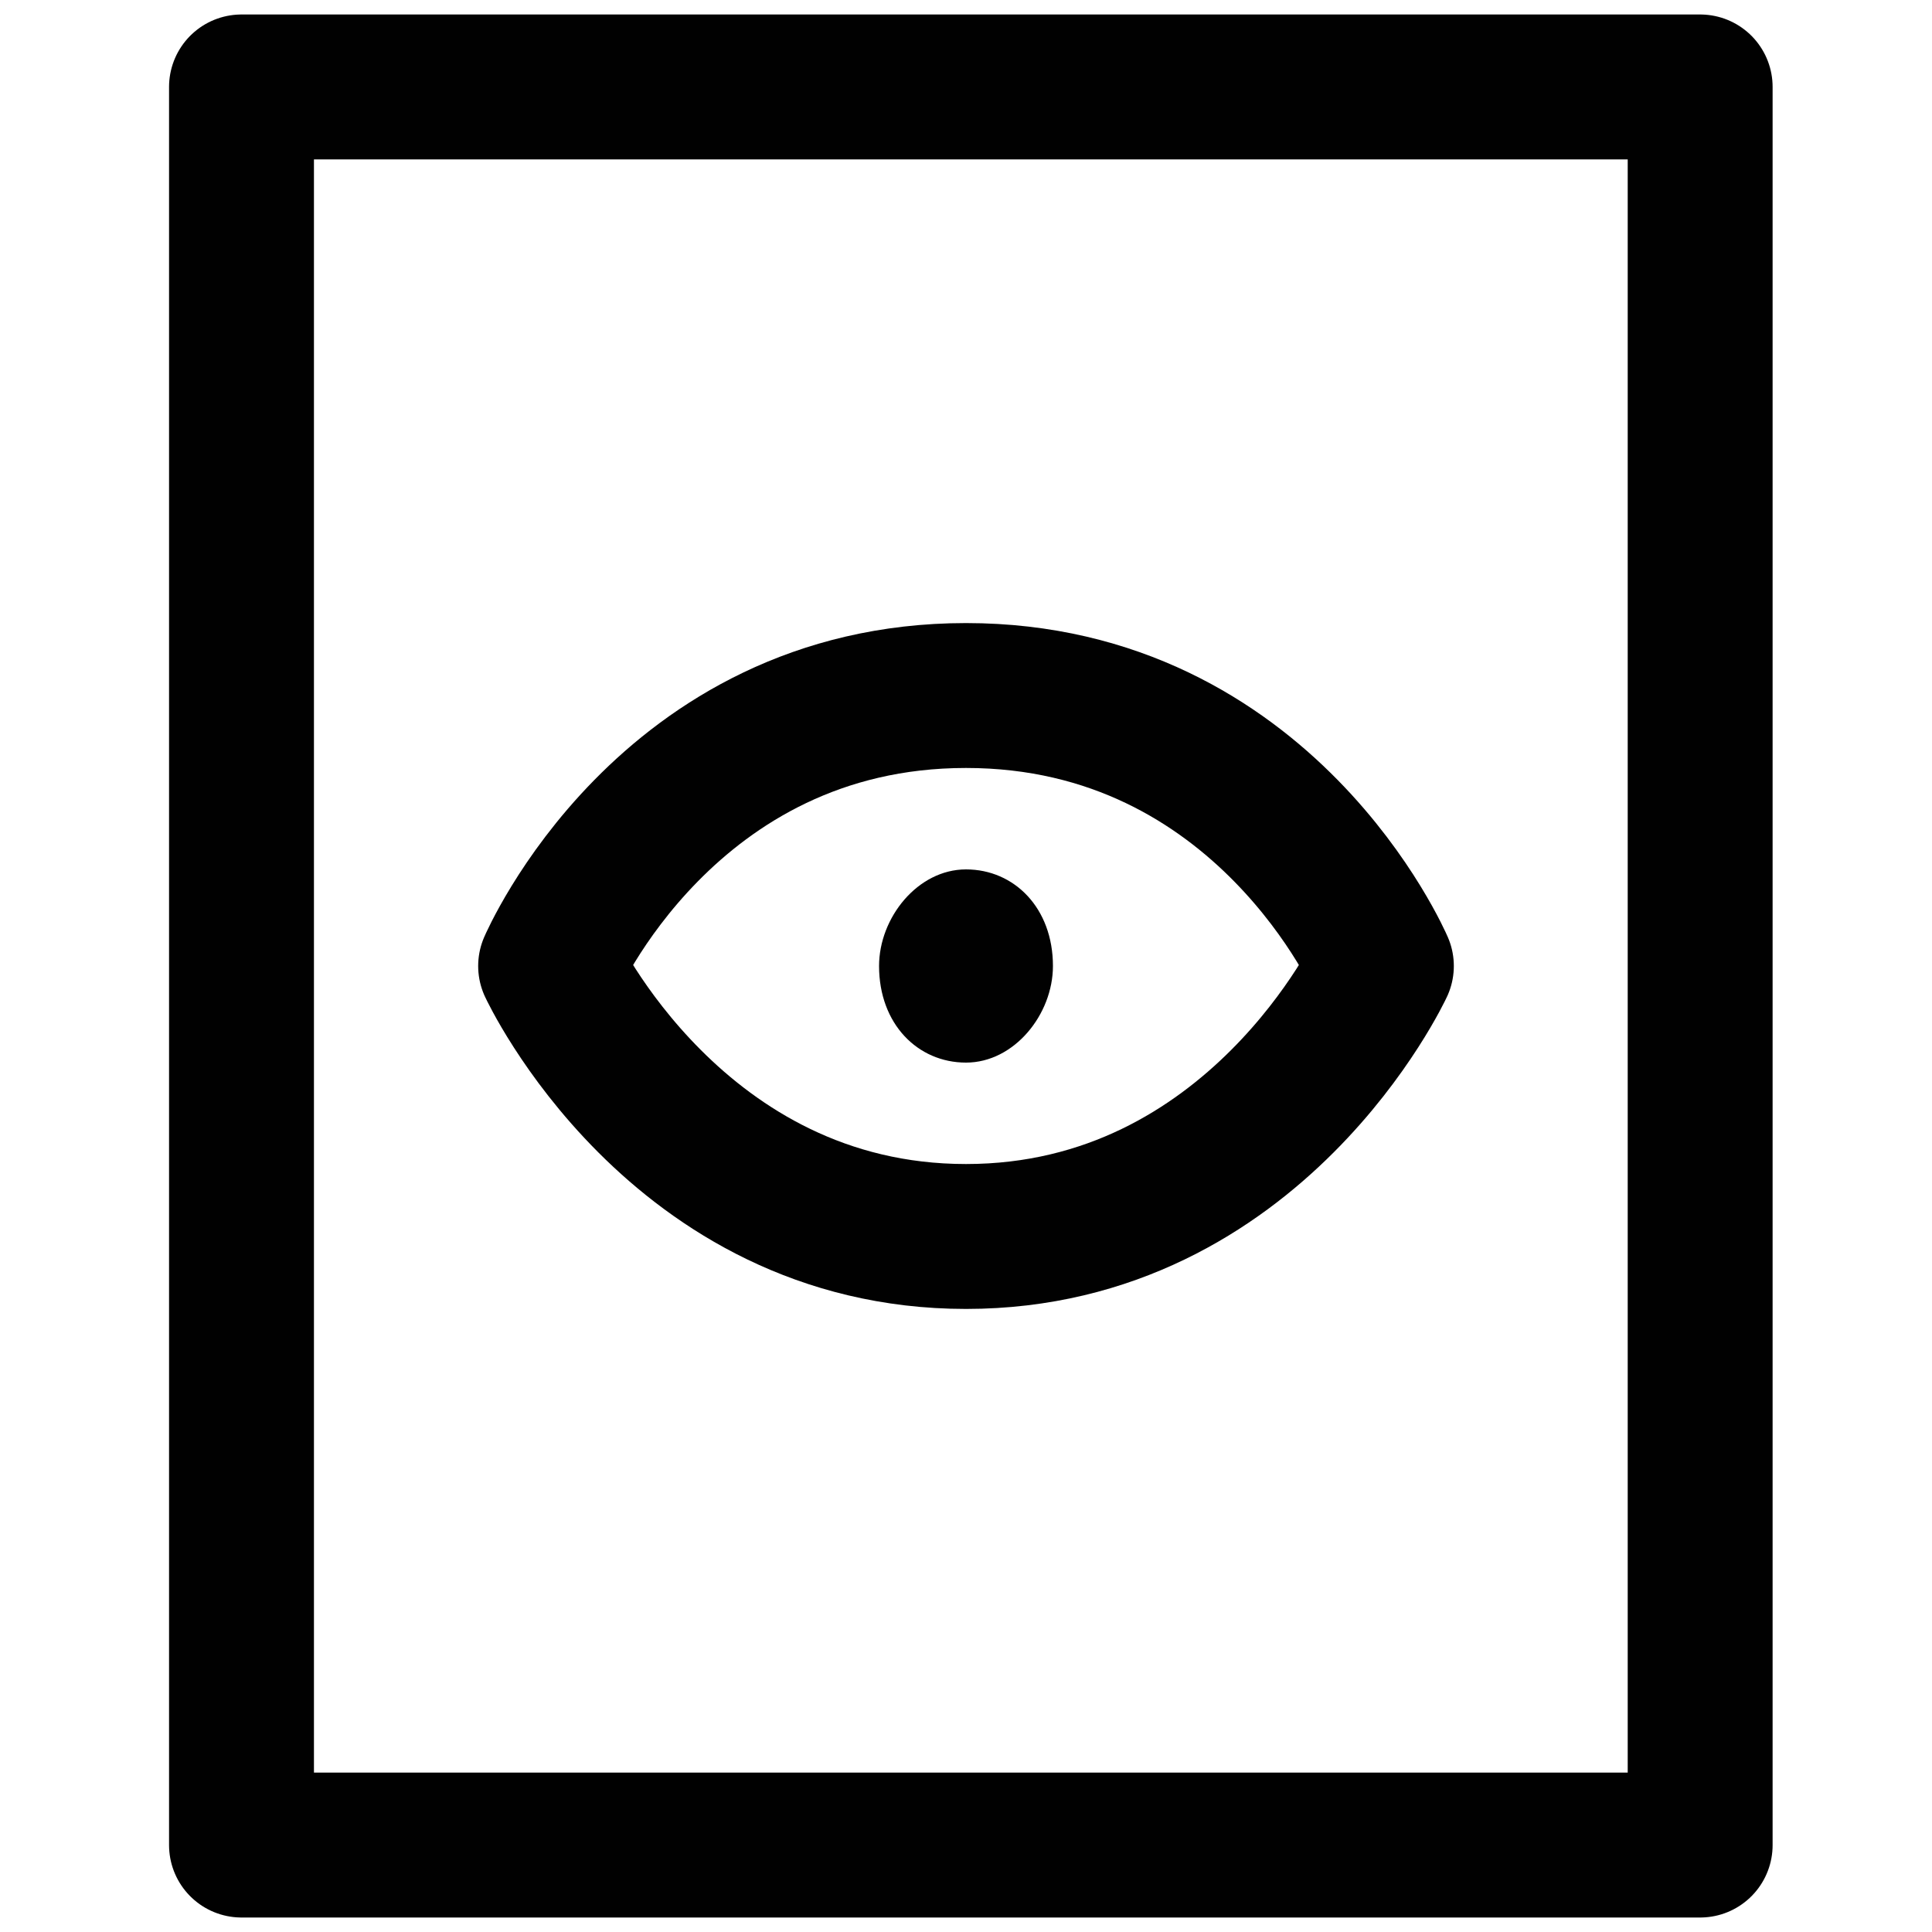 <?xml version="1.0" encoding="utf-8"?>
<!-- Generator: Adobe Illustrator 18.1.0, SVG Export Plug-In . SVG Version: 6.00 Build 0)  -->
<svg version="1.1" id="Layer_1" xmlns="http://www.w3.org/2000/svg" xmlns:xlink="http://www.w3.org/1999/xlink" x="0px" y="0px"
	 viewBox="0 0 20 20" enable-background="new 0 0 20 20" xml:space="preserve">
<g>
	<path fill="none" stroke="#010101" stroke-width="1.5" stroke-linecap="round" stroke-linejoin="round" stroke-miterlimit="10" d="
		M5.7,10c0,0,1.3,2.8,4.3,2.8s4.3-2.8,4.3-2.8S13.1,7.2,10,7.2S5.7,10,5.7,10z"/>
	<g>
		<path fill="#010101" d="M10,11c-0.5,0-0.9-0.4-0.9-1c0-0.5,0.4-1,0.9-1s0.9,0.4,0.9,1C10.9,10.5,10.5,11,10,11z"/>
	</g>
</g>
<rect x="2.5" y="0.9" fill="none" stroke="#010101" stroke-width="1.5" stroke-linecap="round" stroke-linejoin="round" stroke-miterlimit="10" width="15.1" height="18.2"/>
</svg>
